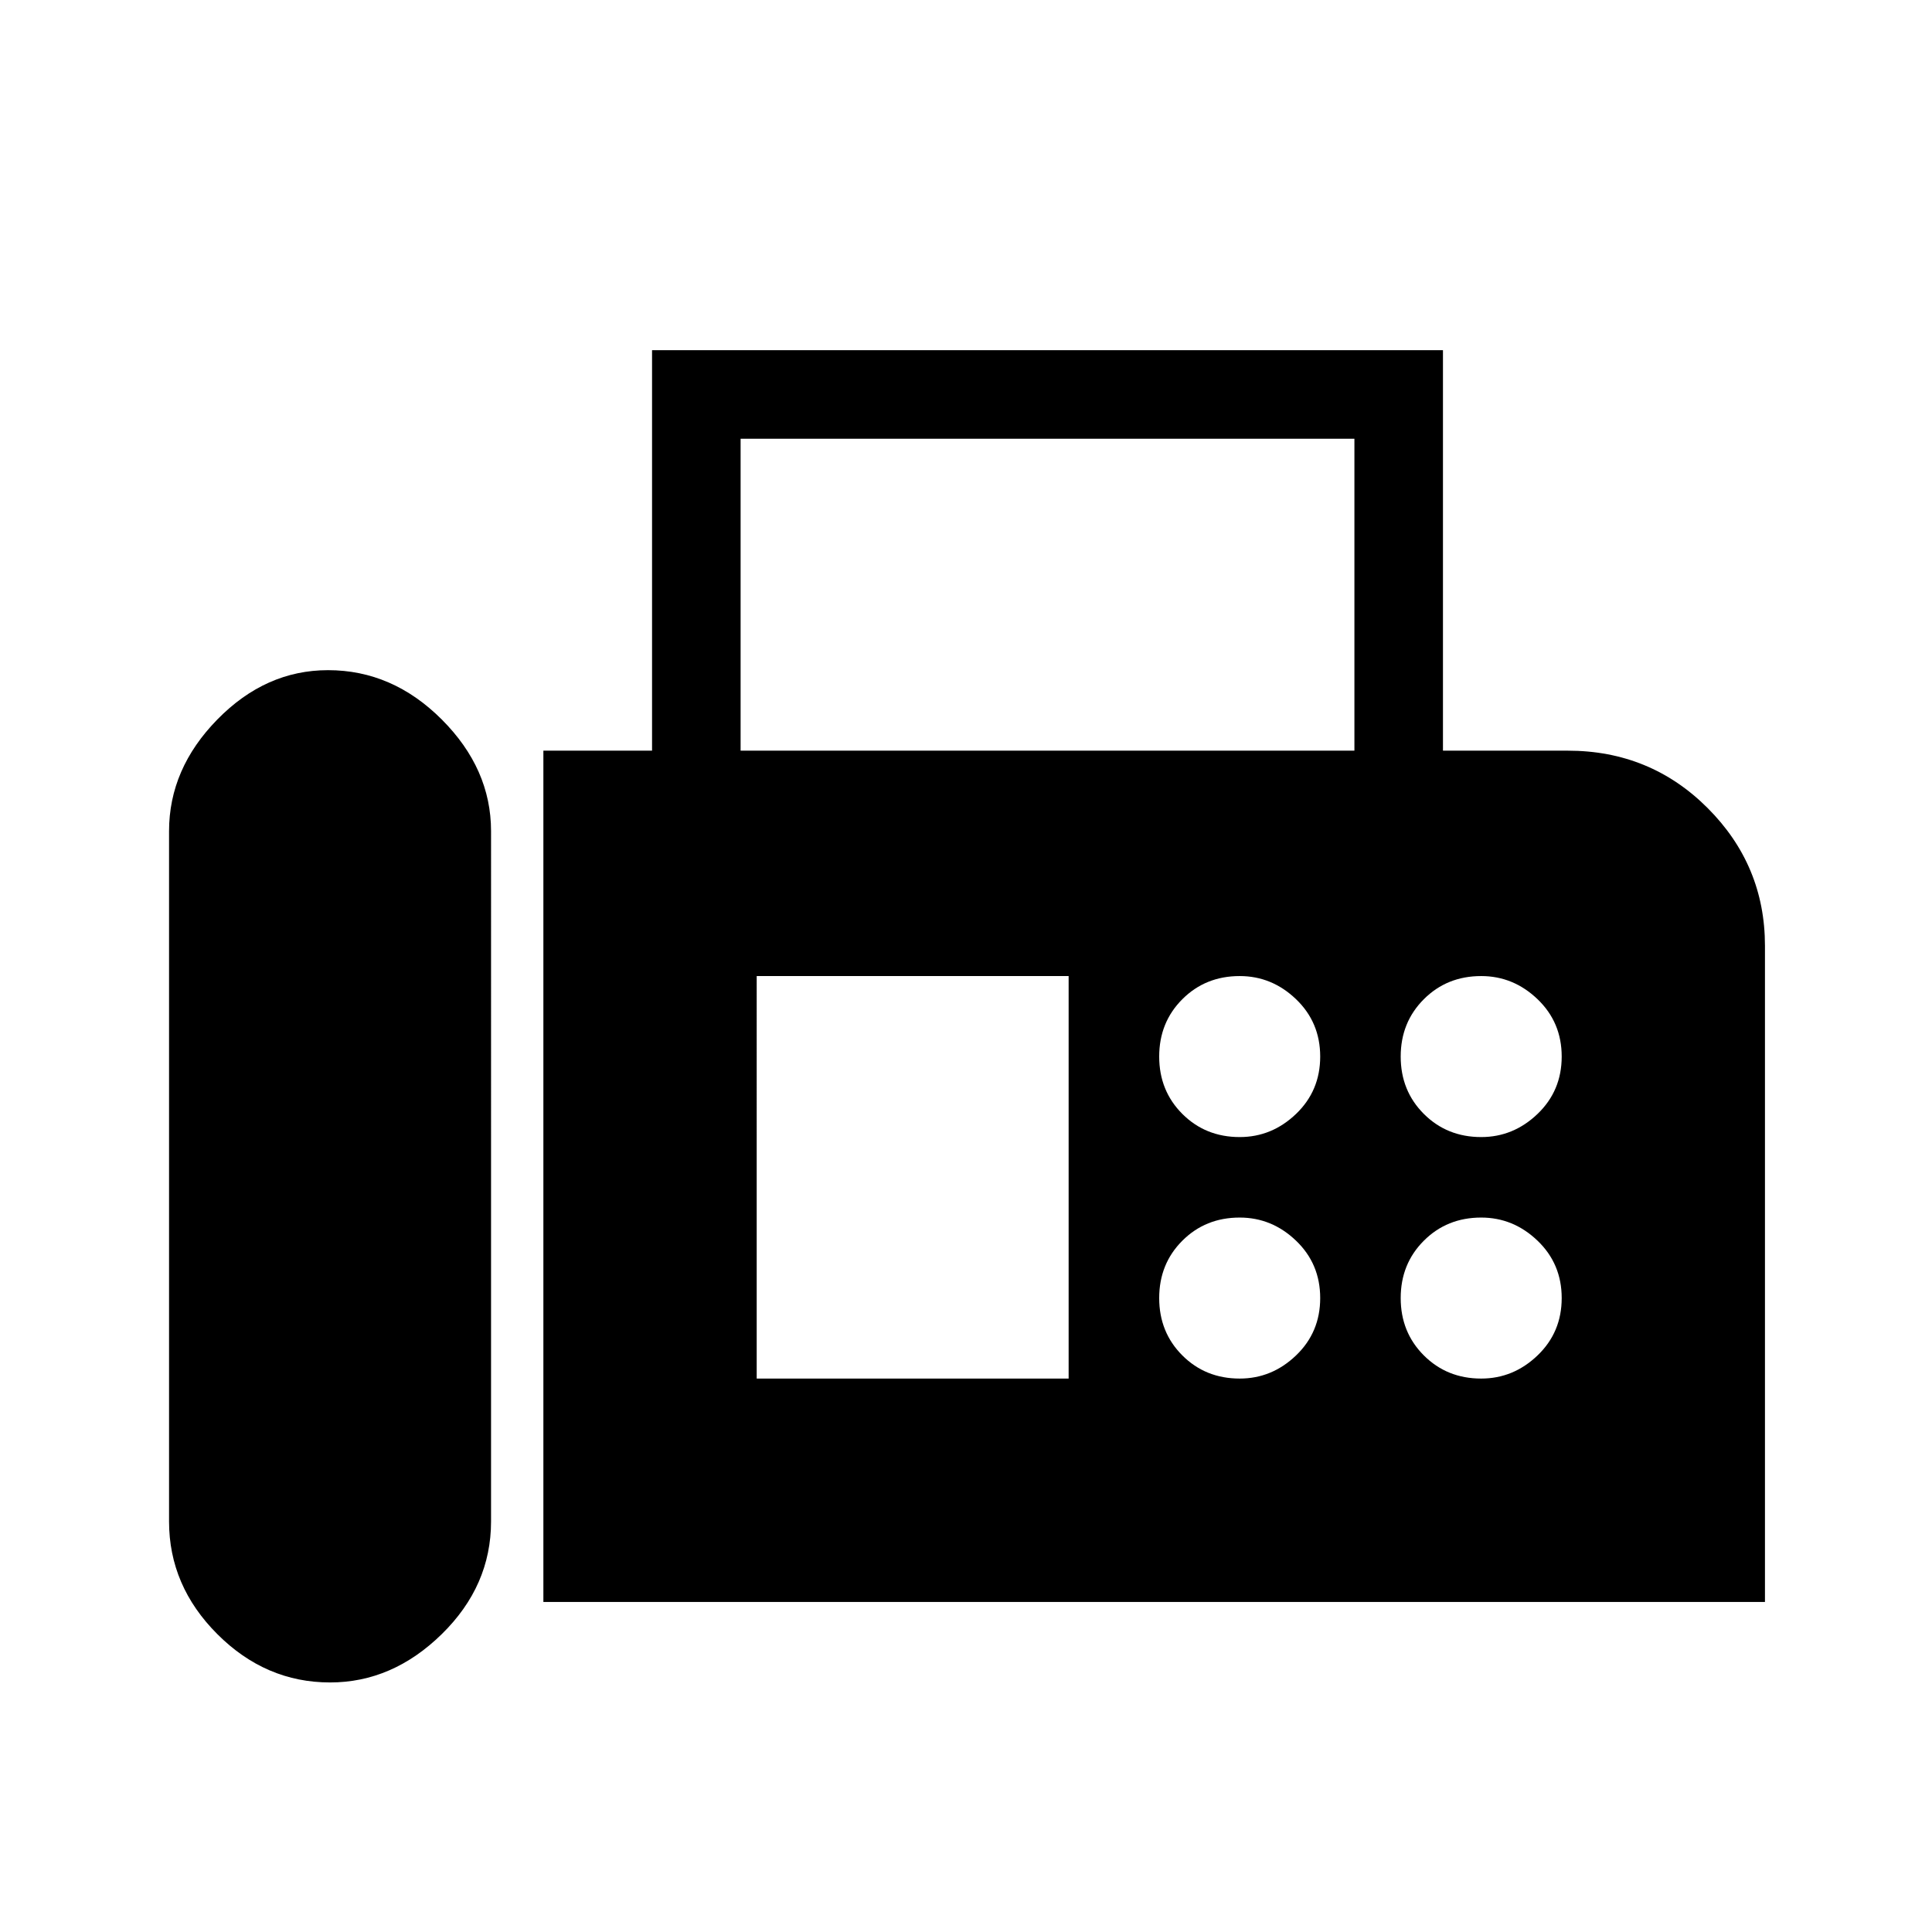 <svg xmlns="http://www.w3.org/2000/svg" height="48" width="48"><path d="M13.5 39.8V18.65h2.7V8.7h19.65v9.95h3.1q2.05 0 3.475 1.425Q43.85 21.5 43.85 23.5v16.3Zm-5.3 2q1.55 0 2.775-1.2 1.225-1.2 1.225-2.8V20.65q0-1.55-1.225-2.775Q9.75 16.65 8.15 16.65q-1.55 0-2.75 1.225T4.2 20.65V37.8q0 1.6 1.2 2.8 1.2 1.2 2.8 1.2Zm10.2-23.15h15.25V10.9H18.4Zm12.4 9.6q.8 0 1.4-.575.6-.575.6-1.425 0-.85-.6-1.425-.6-.575-1.4-.575-.85 0-1.425.575-.575.575-.575 1.425 0 .85.575 1.425.575.575 1.425.575Zm6 0q.8 0 1.4-.575.6-.575.6-1.425 0-.85-.6-1.425-.6-.575-1.4-.575-.85 0-1.425.575-.575.575-.575 1.425 0 .85.575 1.425.575.575 1.425.575Zm-6 6q.8 0 1.4-.575.6-.575.6-1.425 0-.85-.6-1.425-.6-.575-1.4-.575-.85 0-1.425.575-.575.575-.575 1.425 0 .85.575 1.425.575.575 1.425.575Zm6 0q.8 0 1.4-.575.6-.575.6-1.425 0-.85-.6-1.425-.6-.575-1.4-.575-.85 0-1.425.575-.575.575-.575 1.425 0 .85.575 1.425.575.575 1.425.575Zm-18 0h7.75v-10H18.8Z"/></svg>